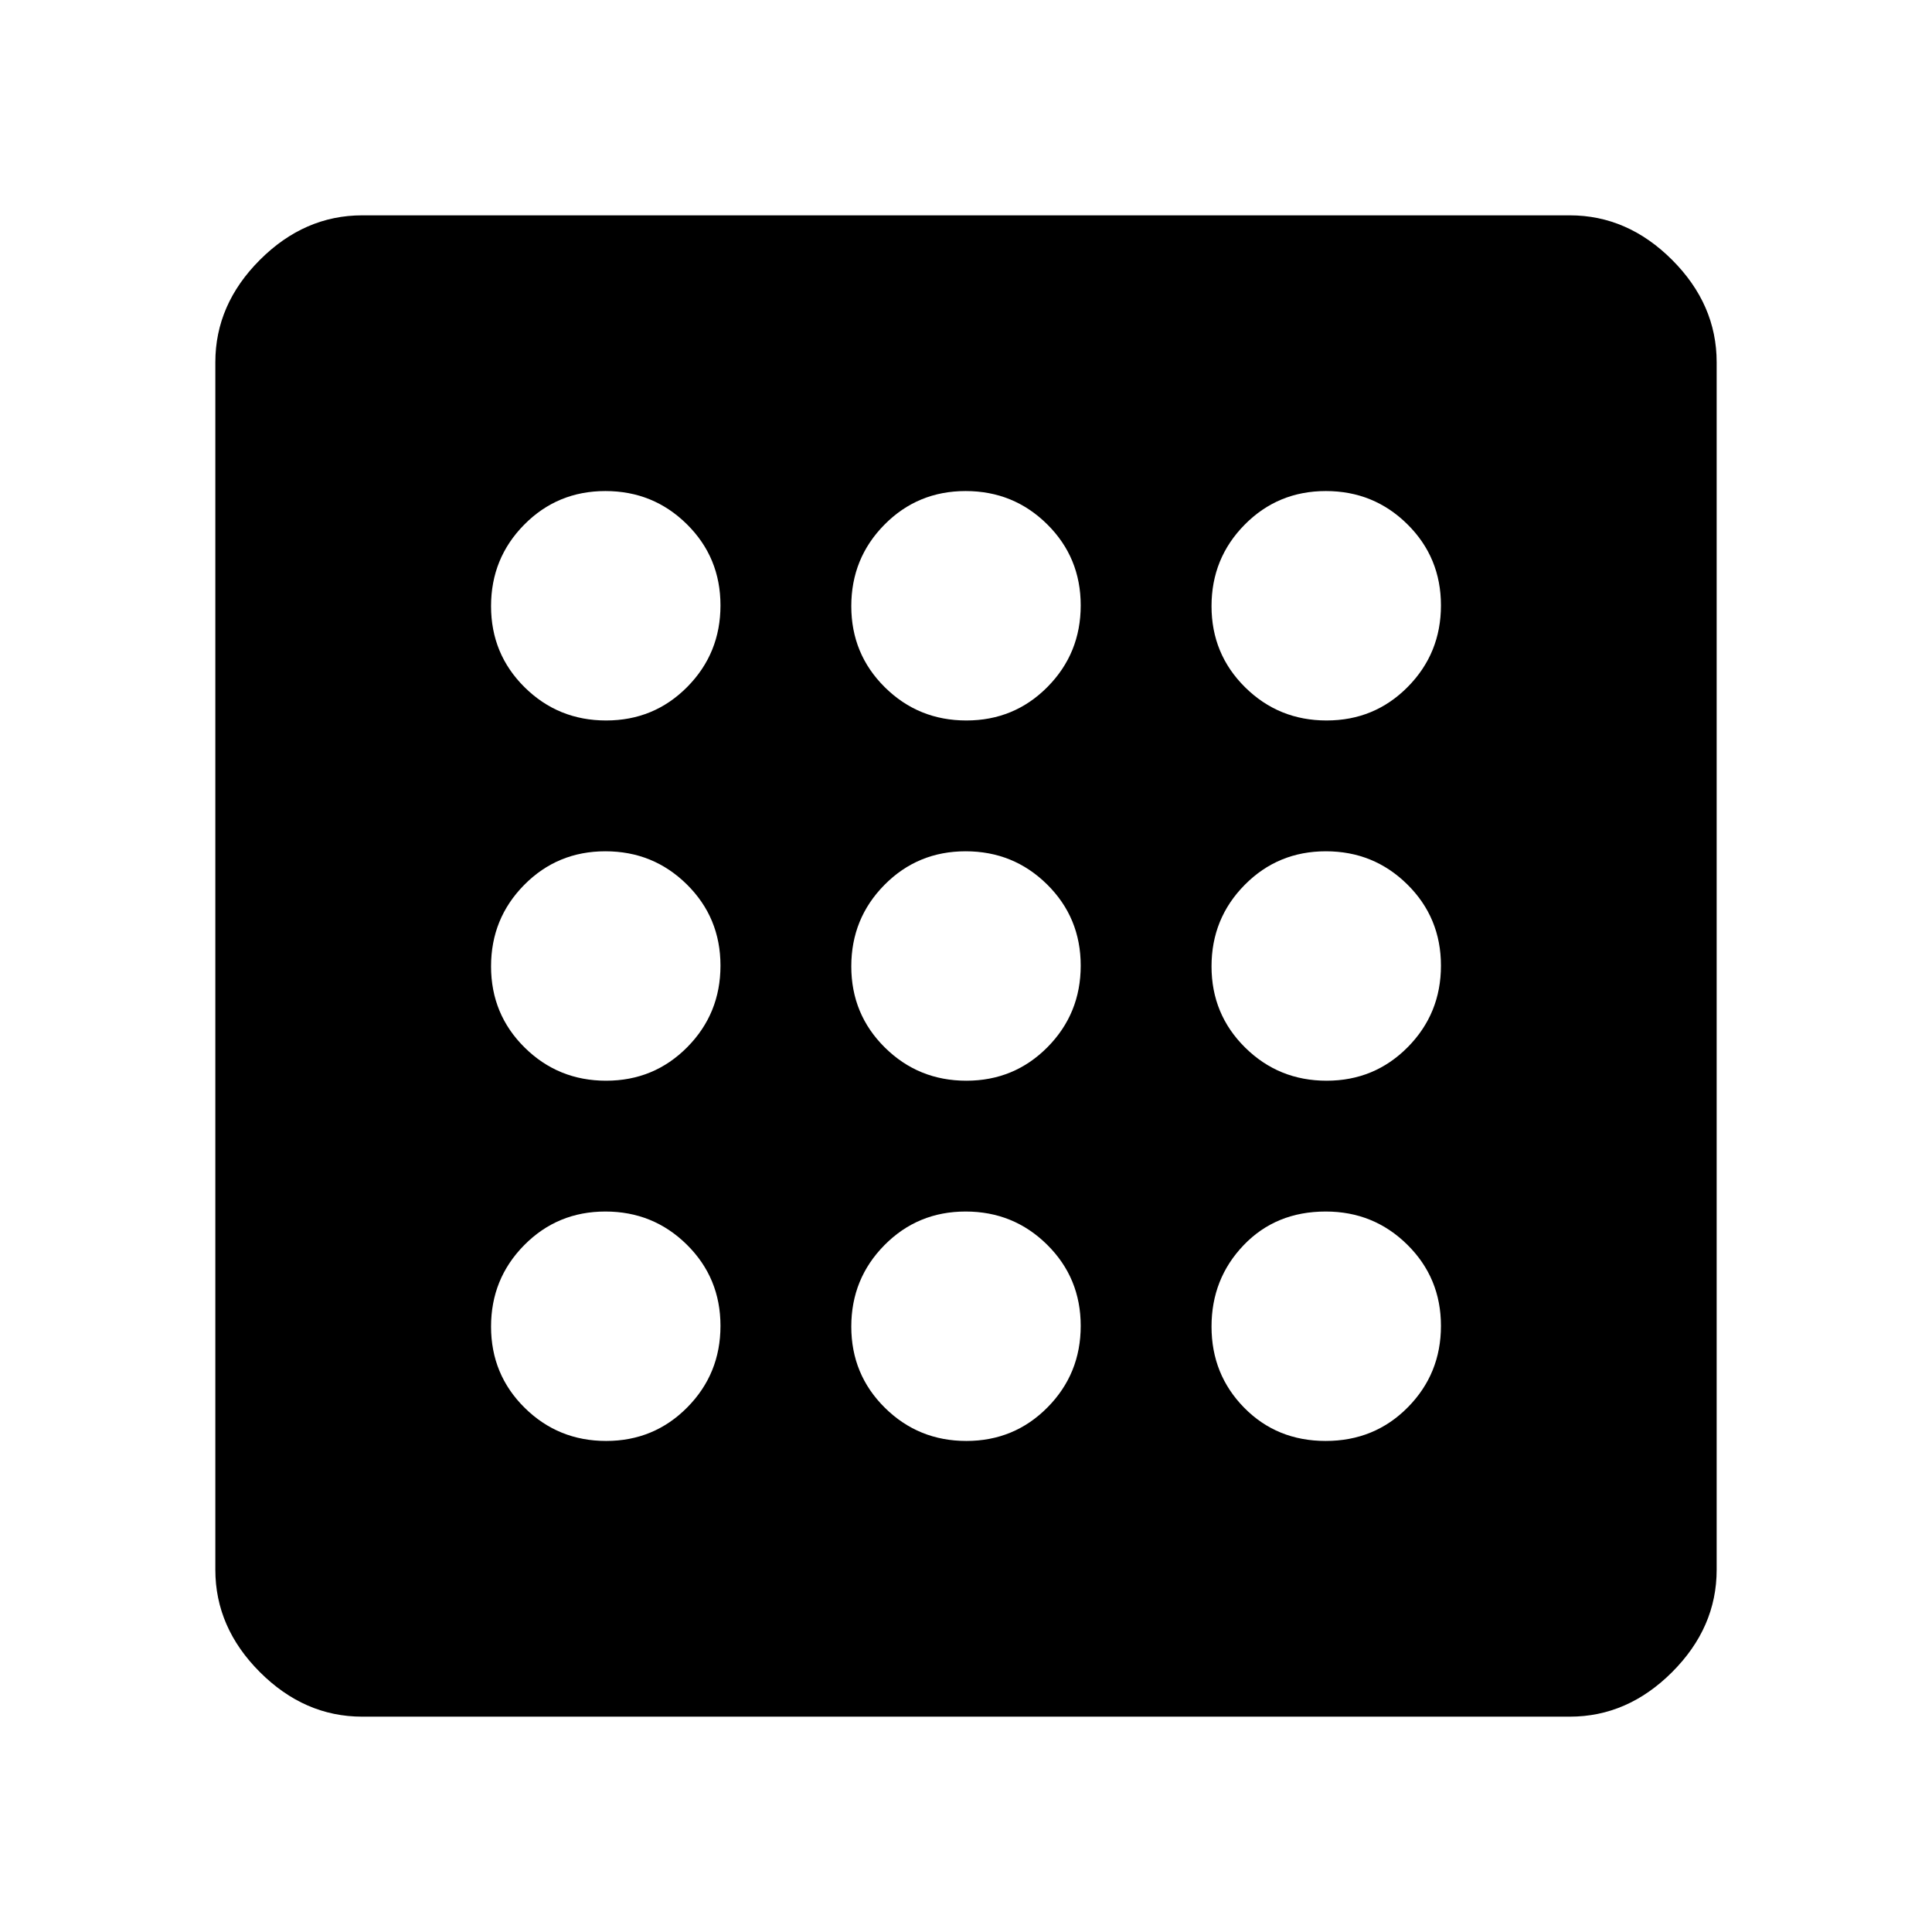 <svg xmlns="http://www.w3.org/2000/svg" height="48" viewBox="0 -960 960 960" width="48"><path d="M301.176-244Q325-244 341.5-260.676q16.5-16.677 16.5-40.5Q358-325 341.324-341.5q-16.677-16.5-40.5-16.5Q277-358 260.5-341.324q-16.5 16.677-16.5 40.5Q244-277 260.676-260.5q16.677 16.5 40.5 16.5Zm0-358Q325-602 341.5-618.676q16.5-16.677 16.5-40.501Q358-683 341.324-699.5q-16.677-16.5-40.5-16.5Q277-716 260.5-699.324 244-682.647 244-658.823 244-635 260.676-618.5q16.677 16.5 40.5 16.5Zm0 179Q325-423 341.5-439.676q16.5-16.677 16.5-40.5Q358-504 341.324-520.5q-16.677-16.5-40.5-16.5Q277-537 260.5-520.324q-16.5 16.677-16.5 40.5Q244-456 260.676-439.5q16.677 16.5 40.5 16.5Zm357.559 179Q683-244 699.5-260.676q16.5-16.677 16.5-40.5Q716-325 699.306-341.5 682.613-358 658.765-358 634-358 618-341.324q-16 16.677-16 40.5Q602-277 618.235-260.5q16.236 16.5 40.5 16.5Zm.442-358Q683-602 699.5-618.676q16.5-16.677 16.5-40.501Q716-683 699.324-699.5 682.647-716 658.823-716 635-716 618.5-699.324 602-682.647 602-658.823 602-635 618.676-618.5q16.677 16.5 40.501 16.5ZM180-107q-28.725 0-50.863-22.137Q107-151.275 107-180v-600q0-28.725 22.137-50.862Q151.275-853 180-853h600q28.725 0 50.862 22.138Q853-808.725 853-780v600q0 28.725-22.138 50.863Q808.725-107 780-107H180Zm479.177-316Q683-423 699.5-439.676q16.5-16.677 16.5-40.5Q716-504 699.324-520.5 682.647-537 658.823-537 635-537 618.5-520.324q-16.5 16.677-16.5 40.5Q602-456 618.676-439.5q16.677 16.5 40.501 16.5ZM480.176-602Q504-602 520.5-618.676q16.5-16.677 16.5-40.501Q537-683 520.324-699.5q-16.677-16.5-40.5-16.5Q456-716 439.5-699.324 423-682.647 423-658.823 423-635 439.676-618.5q16.677 16.5 40.5 16.5Zm0 358Q504-244 520.5-260.676q16.5-16.677 16.5-40.5Q537-325 520.324-341.5q-16.677-16.5-40.5-16.5Q456-358 439.5-341.324q-16.5 16.677-16.5 40.5Q423-277 439.676-260.5q16.677 16.5 40.5 16.5Zm0-179Q504-423 520.5-439.676q16.5-16.677 16.5-40.5Q537-504 520.324-520.5q-16.677-16.5-40.5-16.5Q456-537 439.5-520.324q-16.5 16.677-16.5 40.5Q423-456 439.676-439.5q16.677 16.5 40.5 16.5Z"/></svg>